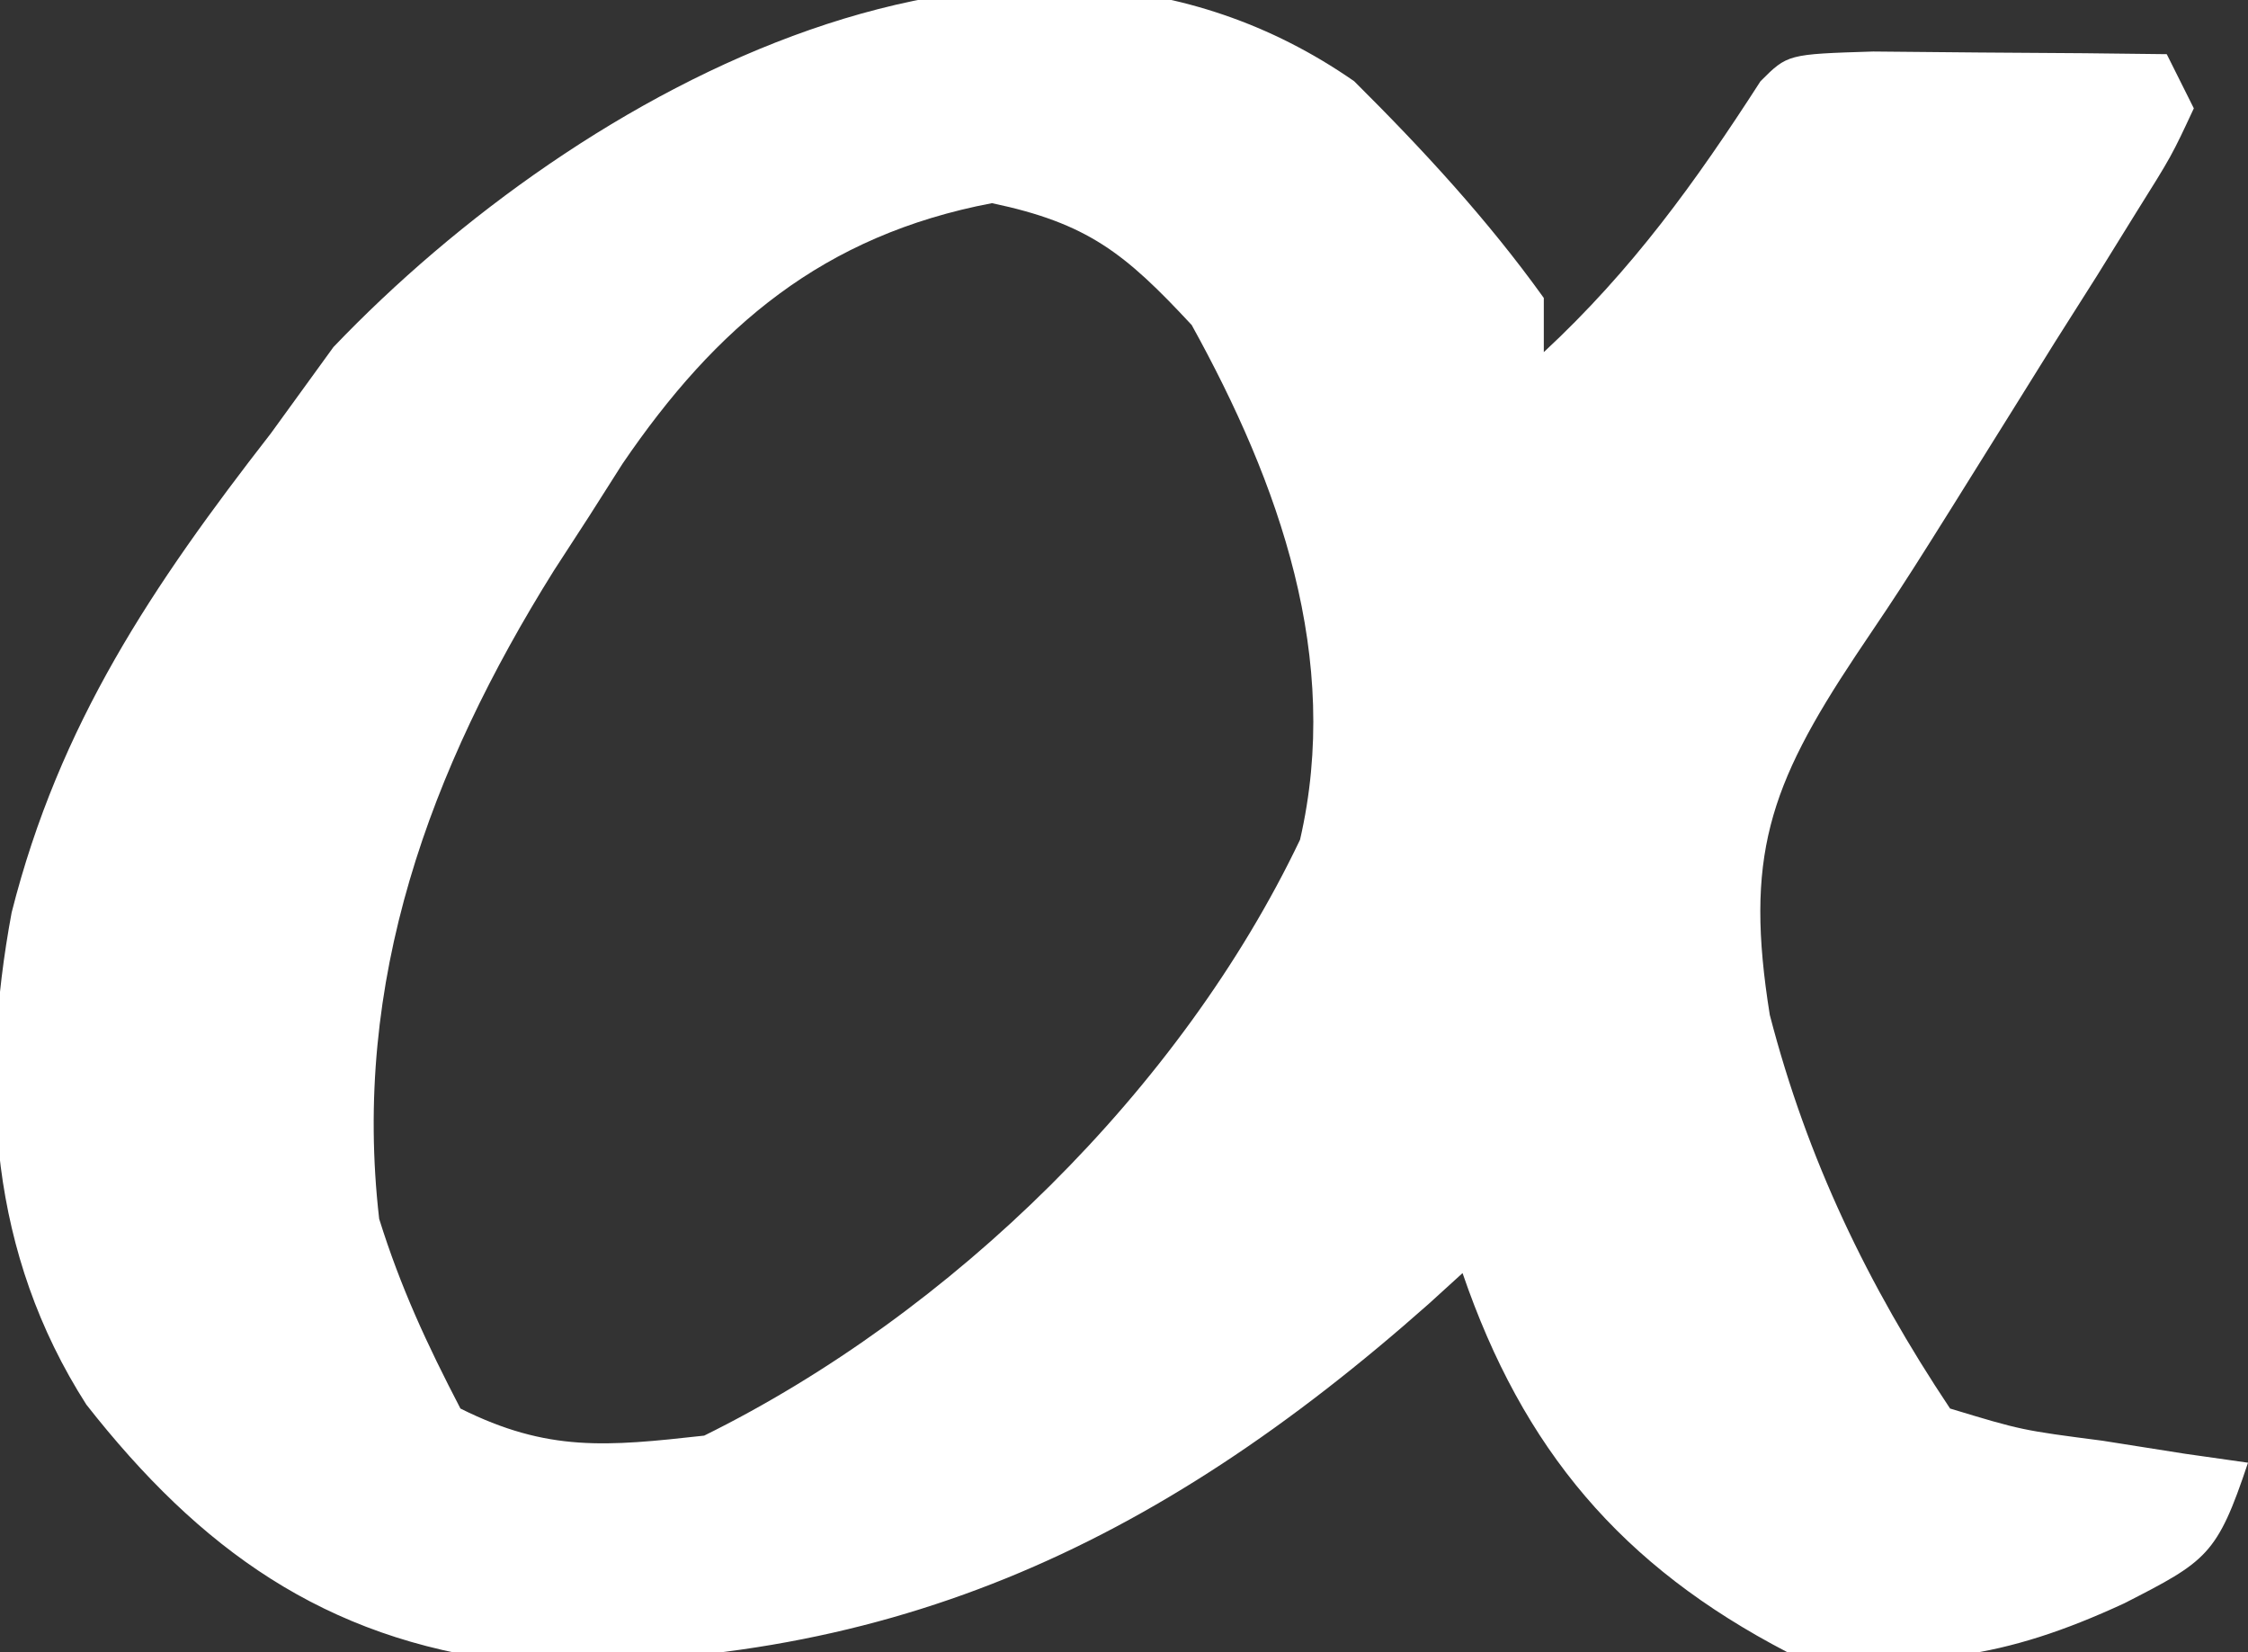 <?xml version="1.0" encoding="UTF-8"?>
<svg version="1.1" xmlns="http://www.w3.org/2000/svg" width="83" height="61">
<rect width="100%" height="100%" fill="#333333" stroke="none"/>
<path d="M0 0 C2.532 2.517 4.917 5.097 7 8 C7 8.66 7 9.32 7 10 C10.258 6.974 12.596 3.731 15 0 C16 -1 16 -1 19.16 -1.098 C20.448 -1.086 21.736 -1.074 23.062 -1.062 C24.998 -1.049 24.998 -1.049 26.973 -1.035 C27.972 -1.024 28.971 -1.012 30 -1 C30.495 -0.01 30.495 -0.01 31 1 C30.183 2.752 30.183 2.752 28.867 4.852 C28.39 5.621 27.913 6.391 27.422 7.184 C26.656 8.392 26.656 8.392 25.875 9.625 C25.388 10.407 24.9 11.19 24.398 11.996 C20.414 18.386 20.414 18.386 18.519 21.197 C15.299 26.044 14.411 28.657 15.344 34.469 C16.724 39.794 18.958 44.437 22 49 C24.647 49.801 24.647 49.801 27.625 50.188 C28.628 50.346 29.631 50.505 30.664 50.668 C31.435 50.778 32.206 50.887 33 51 C31.863 54.411 31.484 54.631 28.438 56.188 C23.972 58.257 20.894 58.631 16 58 C9.864 54.814 6.232 50.511 4 44 C3.587 44.375 3.175 44.75 2.75 45.137 C-7.372 54.107 -17.398 58.772 -31.207 58.344 C-38.035 57.503 -42.619 54.2 -46.812 48.855 C-50.381 43.28 -50.754 37.06 -49.57 30.688 C-47.809 23.727 -44.368 18.618 -40 13 C-39.237 11.948 -38.474 10.896 -37.688 9.812 C-28.614 0.317 -12.434 -8.65 0 0 Z M-27.02 14.127 C-27.426 14.766 -27.832 15.404 -28.25 16.062 C-28.68 16.726 -29.111 17.389 -29.554 18.072 C-34.14 25.407 -37.012 33.229 -36 42 C-35.205 44.538 -34.24 46.616 -33 49 C-29.772 50.614 -27.594 50.399 -24 50 C-14.865 45.489 -6.398 37.217 -2 28 C-0.459 21.308 -2.76 14.859 -6 9 C-8.472 6.337 -9.85 5.242 -13.375 4.5 C-19.603 5.686 -23.562 9.049 -27.02 14.127 Z " fill="#FFFFFF" transform="translate(50,3)"/>
</svg>
